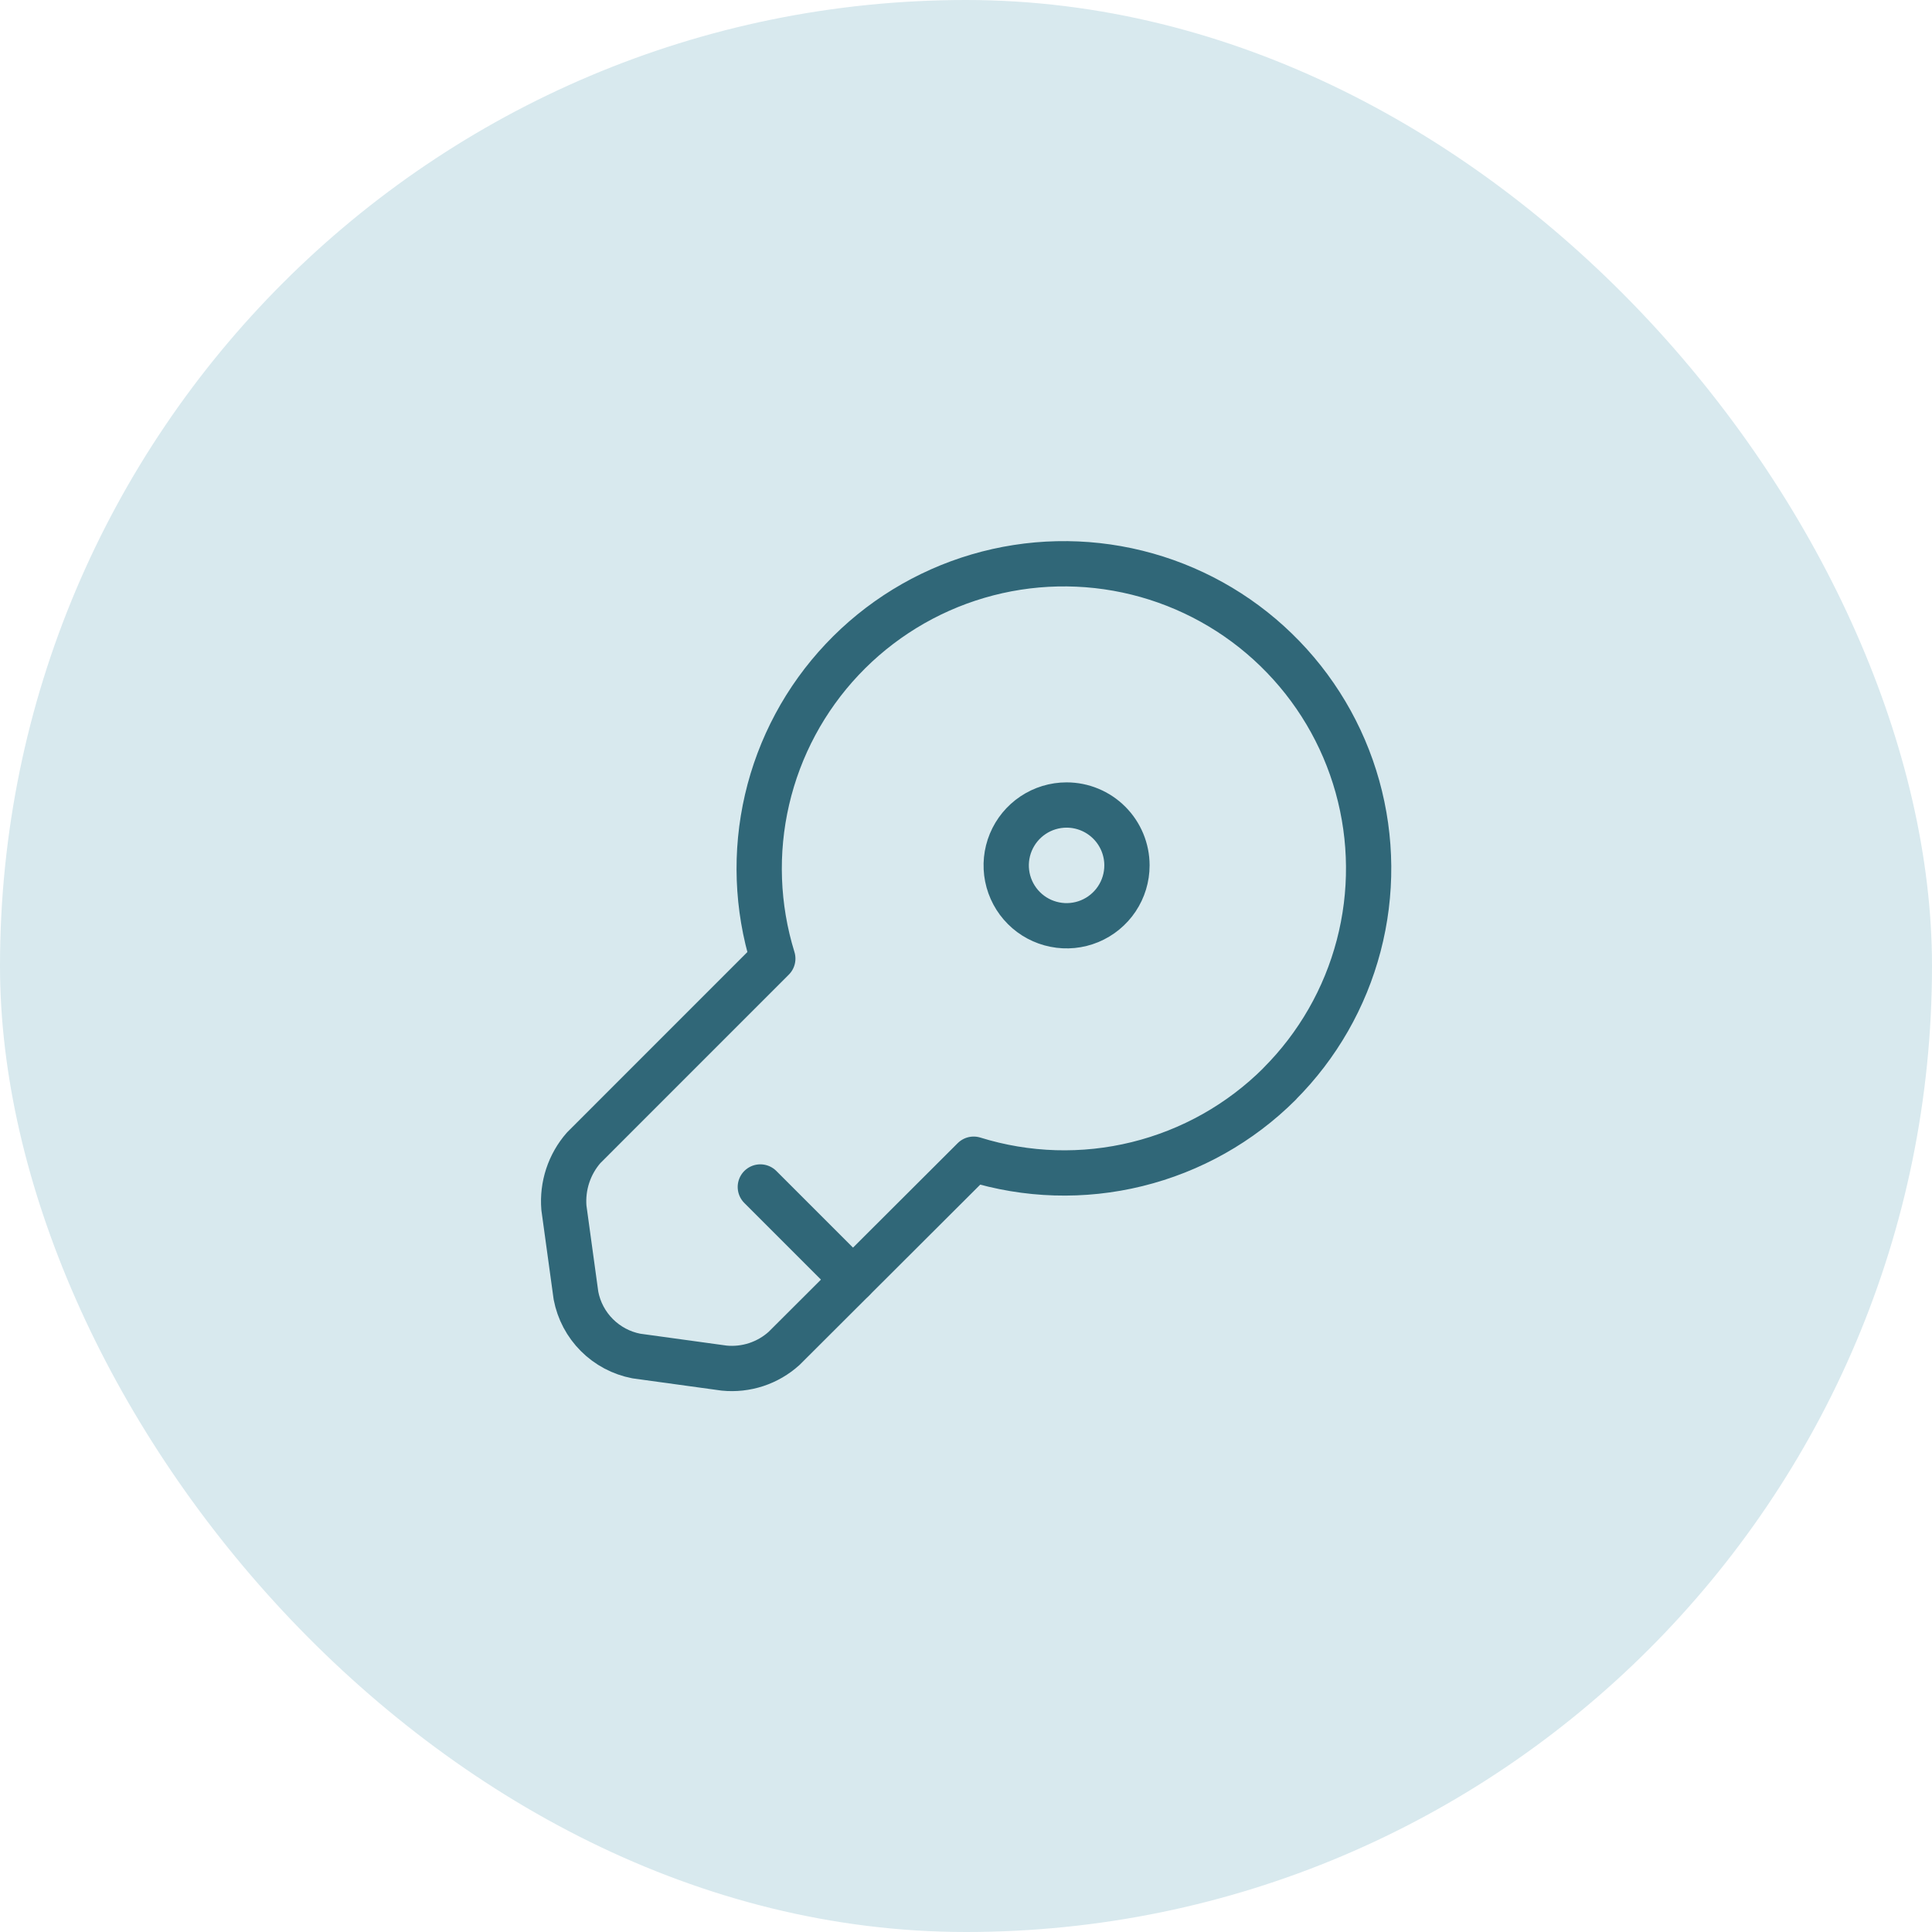 <svg width="64" height="64" viewBox="0 0 64 64" fill="none" xmlns="http://www.w3.org/2000/svg">
<rect width="64" height="64" rx="32" fill="#D8E9EE"/>
<path d="M42.387 35.907C41.085 37.206 39.453 38.124 37.667 38.563C35.882 39.003 34.01 38.946 32.254 38.4L25.974 44.667C25.707 44.908 25.392 45.091 25.05 45.204C24.707 45.316 24.346 45.356 23.987 45.32L21.08 44.92C20.585 44.825 20.13 44.584 19.773 44.227C19.416 43.871 19.175 43.415 19.08 42.92L18.68 40.009C18.651 39.651 18.694 39.291 18.806 38.95C18.918 38.609 19.098 38.293 19.334 38.023L25.6 31.756C25.072 30.048 25.006 28.23 25.41 26.488C25.814 24.746 26.674 23.143 27.901 21.843C29.128 20.542 30.679 19.591 32.394 19.086C34.11 18.581 35.928 18.541 37.664 18.97C39.4 19.399 40.991 20.281 42.274 21.527C43.557 22.772 44.487 24.336 44.967 26.058C45.447 27.781 45.462 29.6 45.008 31.329C44.555 33.059 43.651 34.637 42.387 35.903V35.907Z" stroke="#306778" stroke-width="1.5" stroke-linecap="round" stroke-linejoin="round"/>
<path d="M25.187 39.32L28.254 42.387" stroke="#306778" stroke-width="1.5" stroke-linecap="round" stroke-linejoin="round"/>
<path d="M37.332 28.667C37.332 29.062 37.215 29.449 36.995 29.778C36.775 30.107 36.463 30.363 36.097 30.515C35.732 30.666 35.33 30.706 34.942 30.628C34.554 30.551 34.197 30.361 33.918 30.081C33.638 29.802 33.448 29.445 33.37 29.057C33.293 28.669 33.333 28.267 33.484 27.902C33.636 27.536 33.892 27.224 34.221 27.004C34.55 26.784 34.937 26.667 35.332 26.667C35.862 26.667 36.371 26.878 36.746 27.253C37.121 27.628 37.332 28.137 37.332 28.667Z" stroke="#306778" stroke-width="1.5" stroke-linecap="round" stroke-linejoin="round"/>
</svg>
